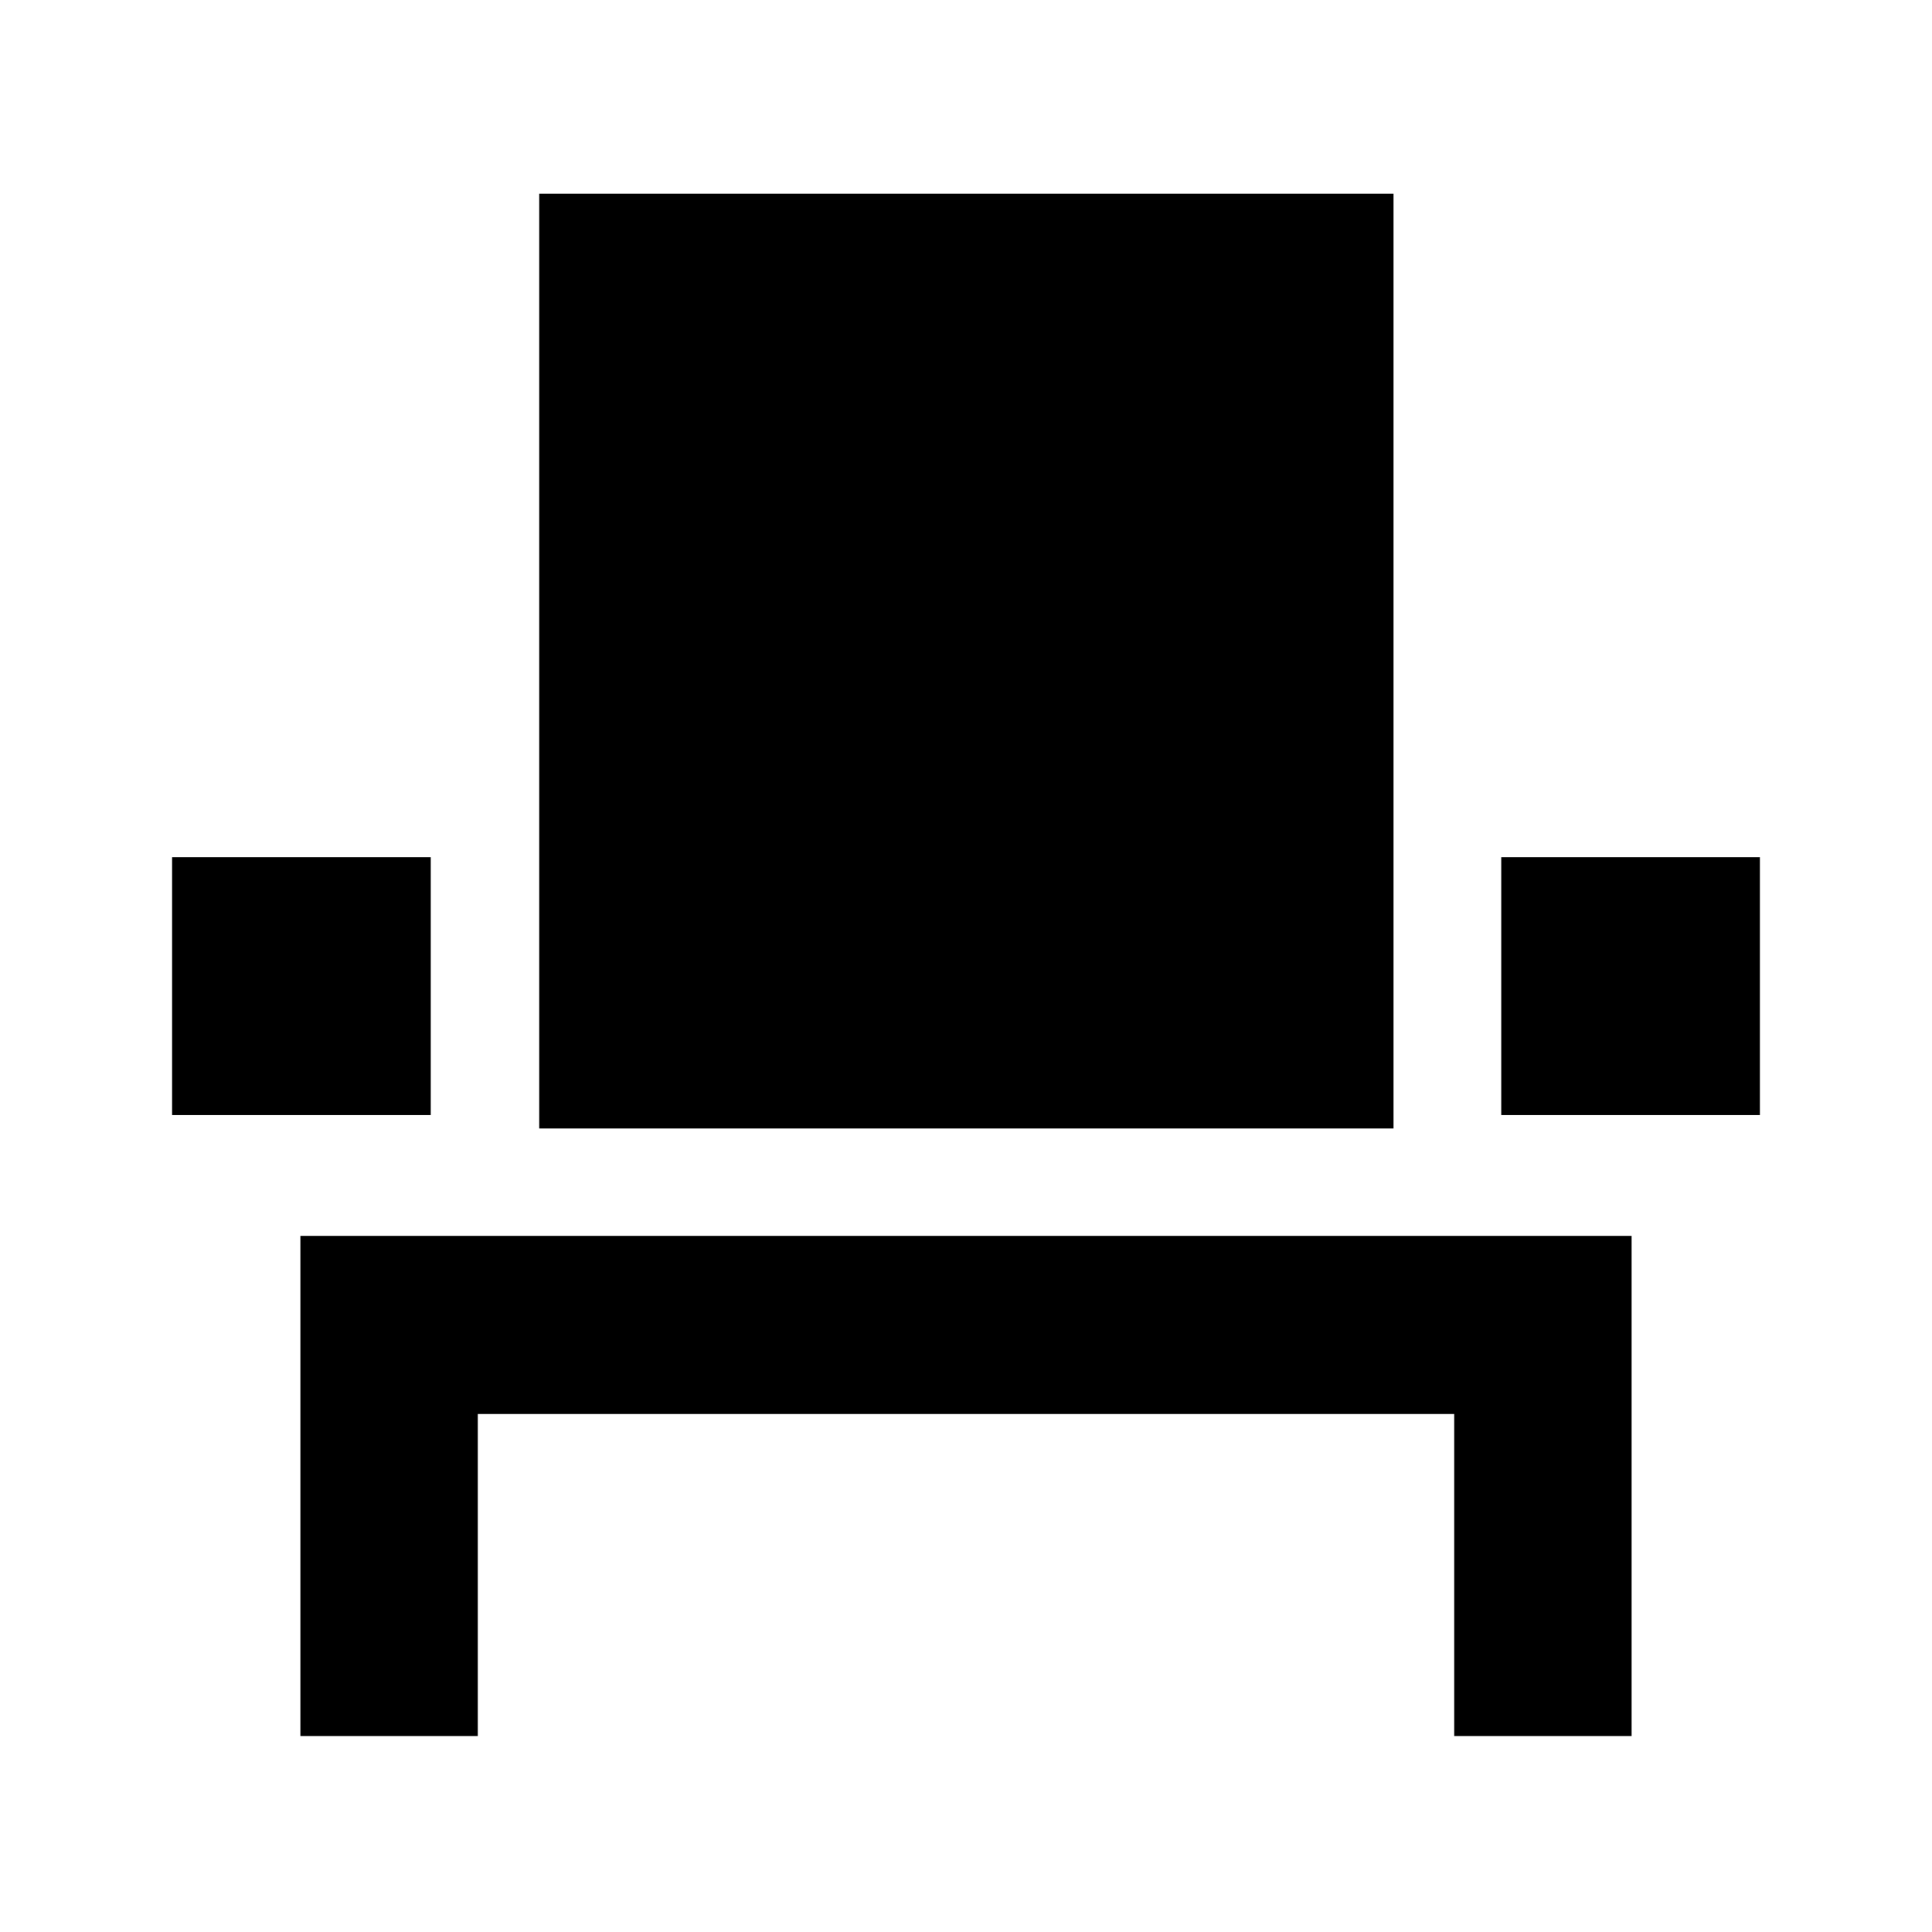 <svg xmlns="http://www.w3.org/2000/svg" height="40" viewBox="0 -960 960 960" width="40"><path d="M149.26-97.39v-248.52h661.48v248.52h-88.15v-160H237.41v160h-88.15ZM85.52-405.91v-128.15h128.52v128.15H85.52Zm182.42 6.66v-464.49h424.5v464.49h-424.5Zm478.02-6.66v-128.15h128.52v128.15H745.96Z"/></svg>